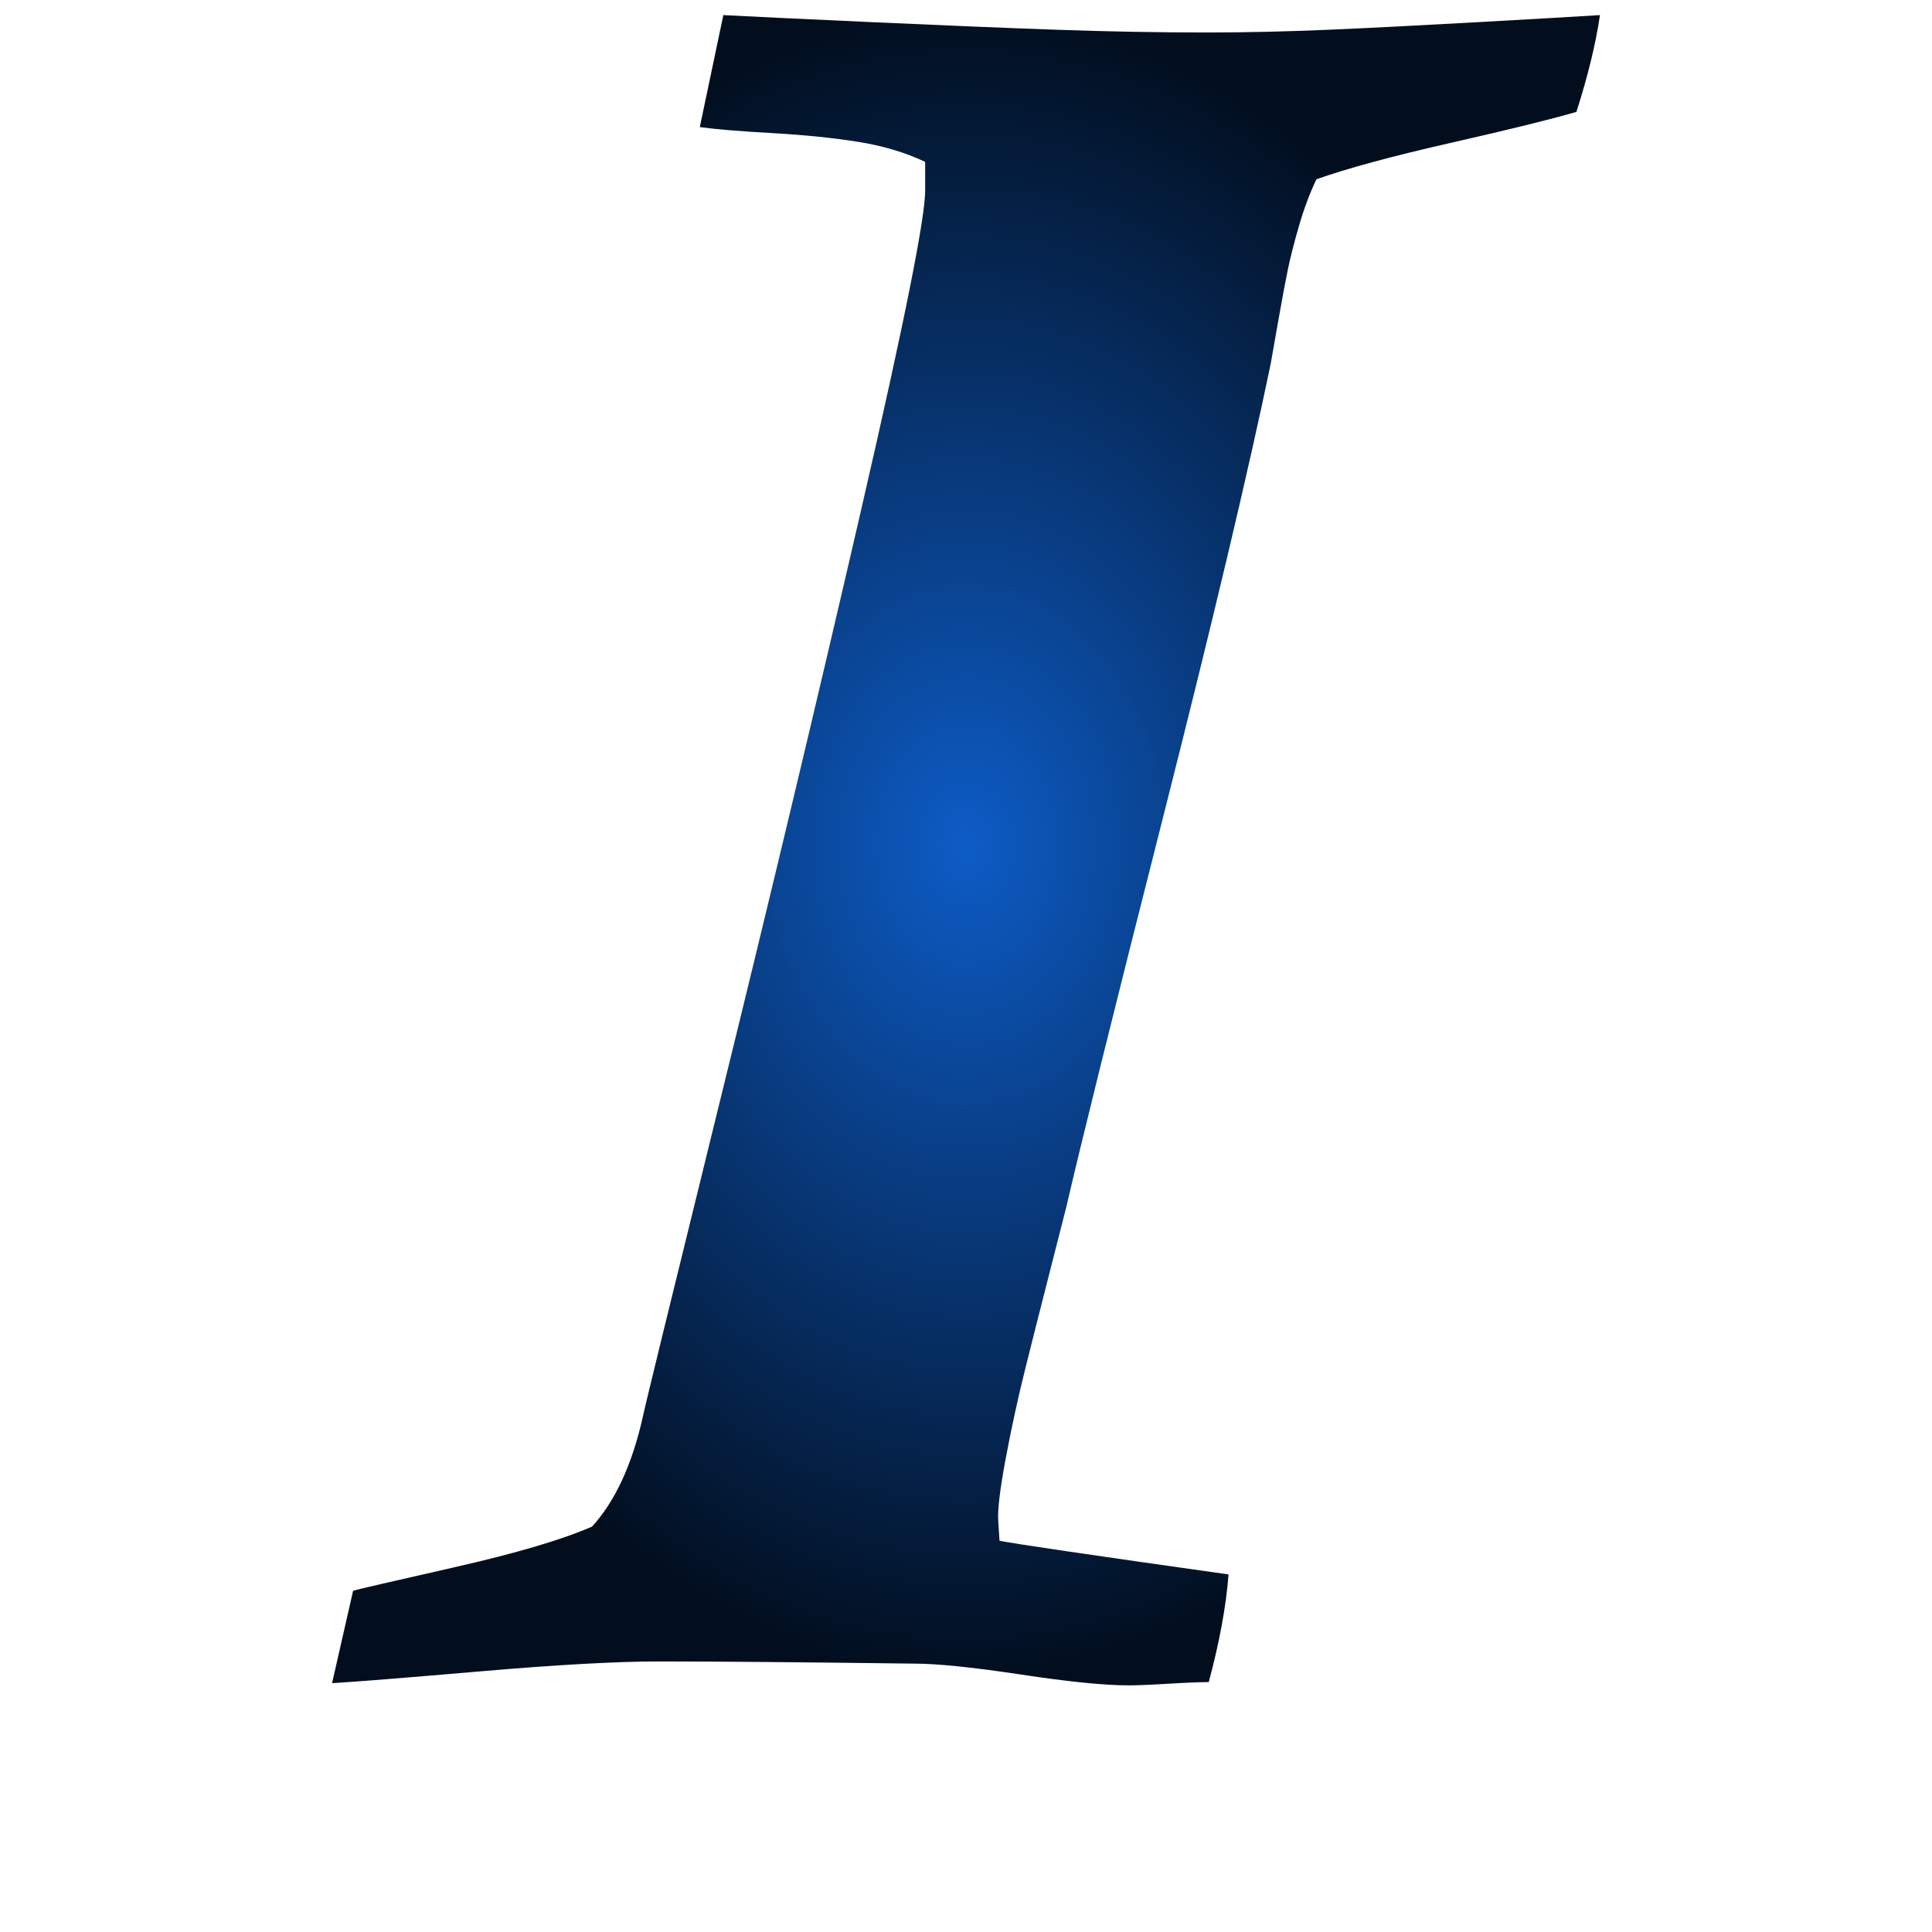 <?xml version="1.0" encoding="UTF-8" standalone="no"?>
<!-- Created with Inkscape (http://www.inkscape.org/) -->

<svg
   xmlns:dc="http://purl.org/dc/elements/1.1/"
   xmlns:cc="http://creativecommons.org/ns#"
   xmlns:rdf="http://www.w3.org/1999/02/22-rdf-syntax-ns#"
   xmlns:svg="http://www.w3.org/2000/svg"
   xmlns="http://www.w3.org/2000/svg"
   xmlns:xlink="http://www.w3.org/1999/xlink"
   xmlns:sodipodi="http://sodipodi.sourceforge.net/DTD/sodipodi-0.dtd"
   xmlns:inkscape="http://www.inkscape.org/namespaces/inkscape"
   width="128"
   height="128"
   viewBox="0 0 128 128"
   id="svg2"
   version="1.1"
   inkscape:version="0.91 r13725"
   sodipodi:docname="format-text-italic.svg">
  <defs
     id="defs4">
    <linearGradient
       inkscape:collect="always"
       id="linearGradient4139">
      <stop
         style="stop-color:#0d5cc6;stop-opacity:1"
         offset="0"
         id="stop4141" />
      <stop
         style="stop-color:#020e1e;stop-opacity:1"
         offset="1"
         id="stop4143" />
    </linearGradient>
    <radialGradient
       inkscape:collect="always"
       xlink:href="#linearGradient4139"
       id="radialGradient4145"
       cx="64"
       cy="988.362"
       fx="64"
       fy="988.362"
       r="42"
       gradientTransform="matrix(1,0,0,1.317,0,-321.338)"
       gradientUnits="userSpaceOnUse" />
  </defs>
  <sodipodi:namedview
     id="base"
     pagecolor="#f9f9f9"
     bordercolor="#666666"
     borderopacity="1.0"
     inkscape:pageopacity="0.0"
     inkscape:pageshadow="2"
     inkscape:zoom="15.839192"
     inkscape:cx="43.191939"
     inkscape:cy="49.735915"
     inkscape:document-units="px"
     inkscape:current-layer="layer1"
     showgrid="false"
     units="px"
     inkscape:window-width="3840"
     inkscape:window-height="2128"
     inkscape:window-x="0"
     inkscape:window-y="32"
     inkscape:window-maximized="0" />
  <g
     inkscape:label="Layer 1"
     inkscape:groupmode="layer"
     id="layer1"
     transform="translate(0,-924.362)">
    <path
       inkscape:connector-curvature="0"
       d="m 22,1035.876 1.395,-6.124 q 0.492,-0.144 6.686,-1.549 6.193,-1.405 9.146,-2.702 2.297,-2.522 3.363,-7.276 0.082,-0.504 5.086,-20.82 5.004,-20.316 9.352,-39.156 4.348,-18.839 4.266,-21.361 l 0,-1.801 q -1.969,-0.937 -4.471,-1.333 -2.502,-0.396 -5.701,-0.576 -3.199,-0.18 -4.758,-0.396 l 1.559,-7.42 q 2.707,0.144 9.844,0.468 7.137,0.324 12.264,0.504 5.127,0.18 9.885,0.18 3.938,0 8.08,-0.18 4.143,-0.18 9.926,-0.504 5.783,-0.324 8.08,-0.468 -0.41,2.81 -1.559,6.412 -2.461,0.72 -8.326,2.053 -5.865,1.333 -8.9,2.413 -0.656,1.369 -1.148,3.062 -0.492,1.693 -0.738,2.882 -0.246,1.189 -0.615,3.278 -0.369,2.089 -0.533,3.026 -2.215,10.662 -7.178,30.222 -4.963,19.56 -6.357,25.612 -0.164,0.648 -1.066,4.178 -0.902,3.53 -1.641,6.484 -0.738,2.954 -1.312,6.016 -0.574,3.062 -0.492,4.143 l 0.082,1.297 q 1.395,0.288 15.176,2.233 -0.246,3.17 -1.312,7.132 -0.902,0 -2.666,0.108 -1.764,0.108 -2.666,0.108 -2.379,0 -7.137,-0.72 -4.758,-0.72 -7.055,-0.72 -11.32,-0.144 -16.898,-0.144 -4.184,0 -11.73,0.648 -7.547,0.648 -9.926,0.792 z"
       id="path4"
       style="fill:url(#radialGradient4145);fill-opacity:1" />
  </g>
</svg>
